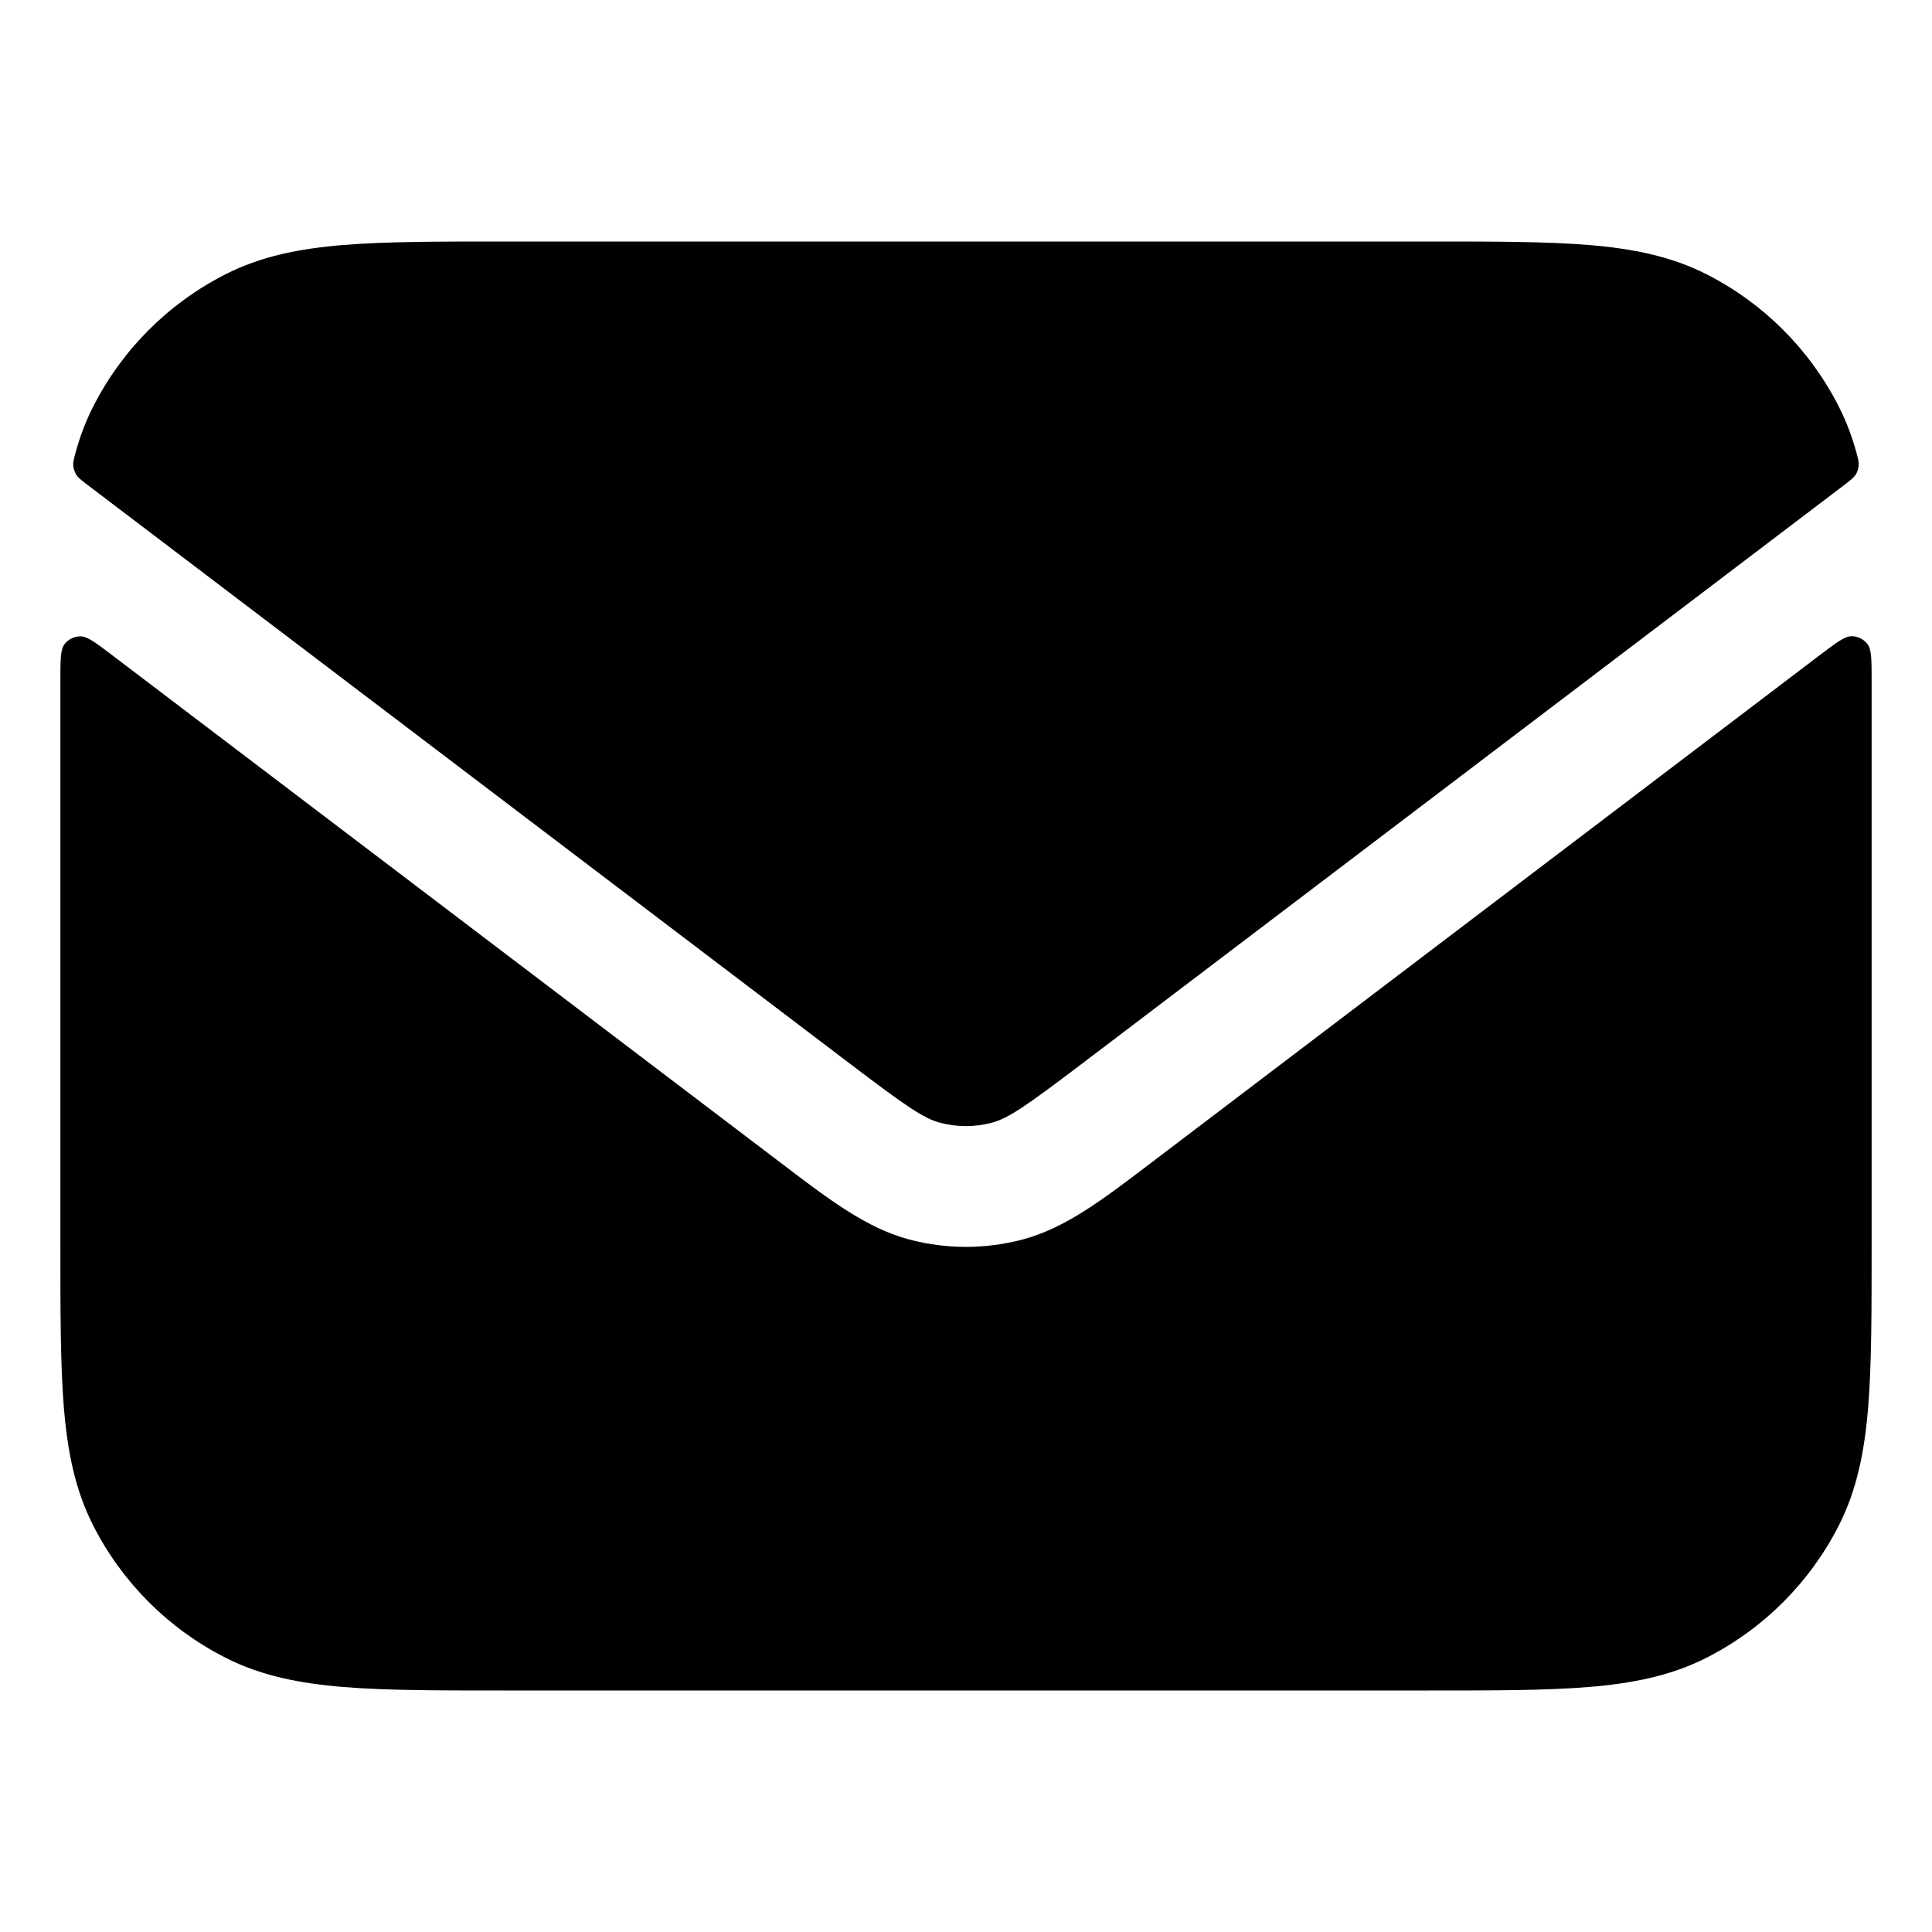 <svg width="24" height="24" viewBox="0 0 24 24" fill="none" xmlns="http://www.w3.org/2000/svg">
<path d="M6.268 3H17.732C18.545 3 19.201 3 19.732 3.043C20.278 3.088 20.758 3.182 21.203 3.409C21.908 3.768 22.482 4.342 22.841 5.048C22.935 5.232 23.006 5.422 23.061 5.621C23.082 5.701 23.093 5.741 23.089 5.785C23.086 5.823 23.072 5.865 23.052 5.897C23.027 5.935 22.991 5.962 22.919 6.018L13.481 13.183C12.733 13.751 12.524 13.893 12.32 13.947C12.11 14.003 11.888 14.003 11.678 13.947C11.474 13.893 11.265 13.751 10.518 13.183L1.081 6.019C1.009 5.964 0.972 5.936 0.948 5.898C0.928 5.866 0.914 5.824 0.91 5.787C0.906 5.742 0.917 5.702 0.939 5.623C0.993 5.423 1.065 5.232 1.159 5.048C1.518 4.342 2.092 3.768 2.798 3.409C3.242 3.182 3.722 3.088 4.269 3.043C4.799 3 5.455 3 6.268 3Z" fill="#000"/>
<path d="M1.387 8.134C1.184 7.98 1.082 7.903 0.996 7.905C0.921 7.906 0.85 7.941 0.803 8C0.75 8.068 0.75 8.195 0.75 8.449C0.75 8.472 0.75 8.495 0.75 8.518V15.482C0.75 16.295 0.75 16.951 0.793 17.482C0.838 18.028 0.932 18.508 1.159 18.953C1.518 19.658 2.092 20.232 2.798 20.591C3.242 20.818 3.722 20.912 4.269 20.957C4.799 21 5.455 21 6.268 21H17.732C18.545 21 19.201 21 19.732 20.957C20.278 20.912 20.758 20.818 21.203 20.591C21.908 20.232 22.482 19.658 22.841 18.953C23.068 18.508 23.162 18.028 23.207 17.482C23.25 16.951 23.25 16.295 23.25 15.482V8.518C23.25 8.494 23.25 8.471 23.25 8.448C23.25 8.194 23.25 8.067 23.197 7.999C23.15 7.94 23.079 7.904 23.004 7.903C22.918 7.902 22.816 7.979 22.613 8.133L14.281 14.459C13.694 14.906 13.233 15.256 12.705 15.397C12.242 15.52 11.756 15.52 11.293 15.397C10.765 15.256 10.304 14.906 9.717 14.459L1.387 8.134Z" fill="#000"/>
</svg>
